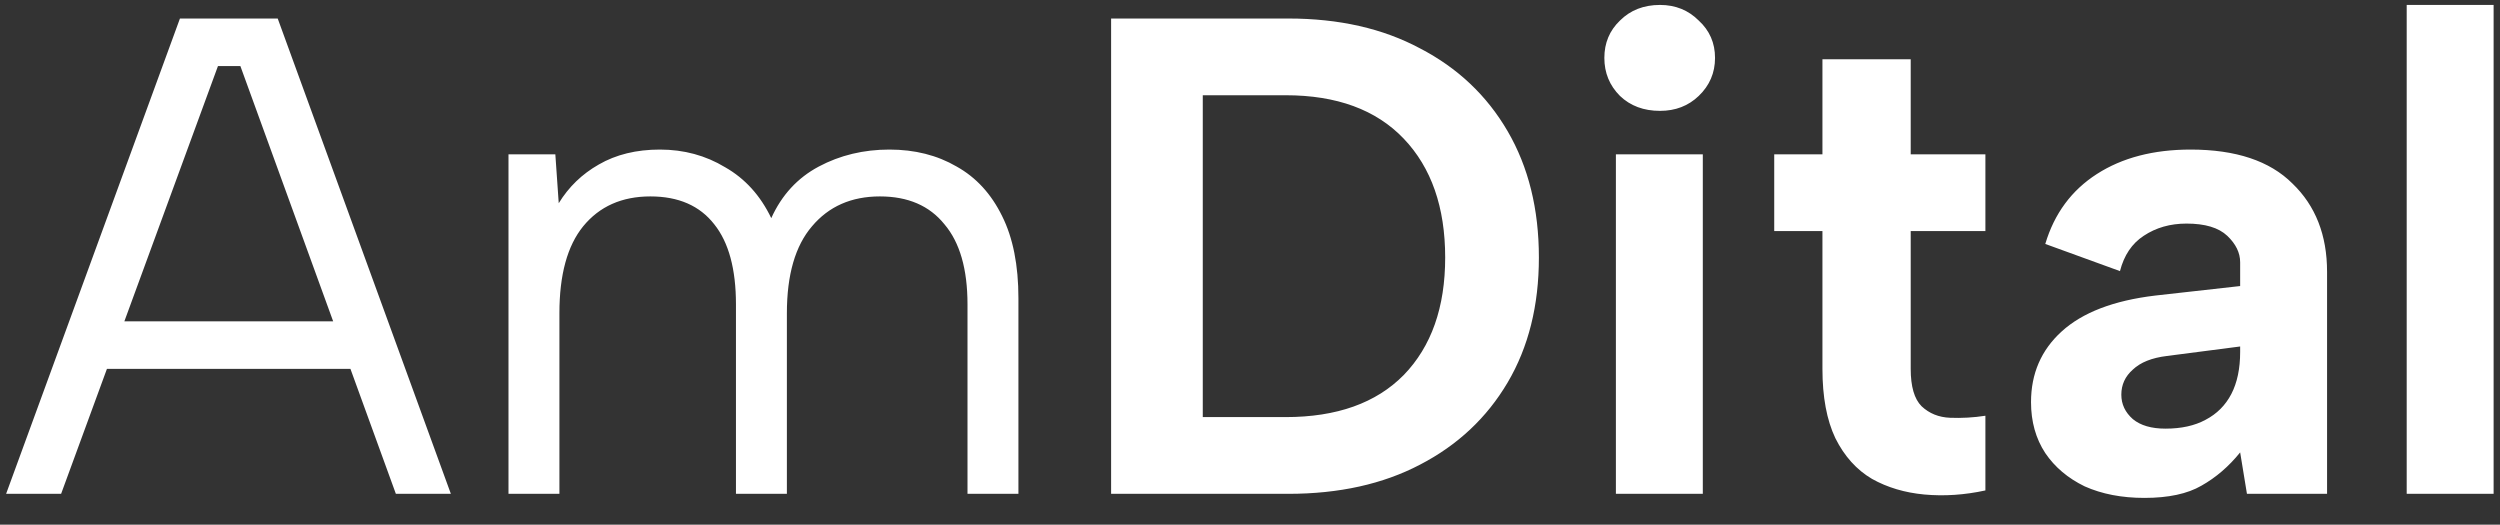 <svg width="81" height="17" viewBox="0 0 81 17" fill="none" xmlns="http://www.w3.org/2000/svg">
<rect x="0" y="0" width="81" height="17" fill="#333333" stroke="none"/>
<path d="M7.788 2.14H7.062L1.98 16H0.198L5.83 0.6H8.998L14.608 16H12.826L7.788 2.14ZM2.948 10.412H11.924V11.952H2.948V10.412ZM16.475 5H17.993L18.103 6.584C18.426 6.056 18.859 5.638 19.401 5.33C19.959 5.007 20.619 4.846 21.381 4.846C22.159 4.846 22.863 5.037 23.493 5.418C24.139 5.785 24.637 6.335 24.989 7.068C25.327 6.32 25.84 5.763 26.529 5.396C27.219 5.029 27.981 4.846 28.817 4.846C29.639 4.846 30.365 5.029 30.995 5.396C31.626 5.748 32.117 6.283 32.469 7.002C32.821 7.706 32.997 8.593 32.997 9.664V16H31.347V9.862C31.347 8.718 31.098 7.853 30.599 7.266C30.115 6.665 29.419 6.364 28.509 6.364C27.585 6.364 26.852 6.687 26.309 7.332C25.767 7.963 25.495 8.901 25.495 10.148V16H23.845V9.862C23.845 8.718 23.611 7.853 23.141 7.266C22.672 6.665 21.983 6.364 21.073 6.364C20.149 6.364 19.423 6.687 18.895 7.332C18.382 7.963 18.125 8.901 18.125 10.148V16H16.475V5ZM41.742 0.6C43.385 0.6 44.807 0.923 46.01 1.568C47.227 2.199 48.173 3.093 48.848 4.252C49.523 5.411 49.86 6.775 49.86 8.344C49.86 9.899 49.523 11.248 48.848 12.392C48.173 13.536 47.227 14.423 46.01 15.054C44.807 15.685 43.385 16 41.742 16H36V0.6H41.742ZM41.654 13.514C43.311 13.514 44.587 13.059 45.482 12.15C46.377 11.226 46.824 9.957 46.824 8.344C46.824 6.716 46.377 5.433 45.482 4.494C44.587 3.555 43.311 3.086 41.654 3.086H38.97V13.514H41.654ZM52.355 5H55.171V16H52.355V5ZM53.785 3.592C53.257 3.592 52.825 3.431 52.487 3.108C52.15 2.771 51.981 2.36 51.981 1.876C51.981 1.392 52.15 0.989 52.487 0.666C52.825 0.329 53.257 0.16 53.785 0.16C54.284 0.16 54.702 0.329 55.039 0.666C55.391 0.989 55.567 1.392 55.567 1.876C55.567 2.36 55.391 2.771 55.039 3.108C54.702 3.431 54.284 3.592 53.785 3.592ZM59.047 5V1.92H61.907V5H64.327V7.486H61.907V11.952C61.907 12.524 62.024 12.927 62.259 13.162C62.508 13.397 62.816 13.521 63.183 13.536C63.564 13.551 63.945 13.529 64.327 13.47V15.89C63.652 16.037 62.992 16.081 62.347 16.022C61.716 15.963 61.151 15.795 60.653 15.516C60.154 15.223 59.758 14.783 59.465 14.196C59.186 13.609 59.047 12.861 59.047 11.952V7.486H57.485V5H59.047ZM72.801 16L72.581 14.658C72.214 15.113 71.796 15.472 71.327 15.736C70.872 16 70.256 16.132 69.479 16.132C68.745 16.132 68.1 16.007 67.543 15.758C67 15.494 66.575 15.135 66.267 14.68C65.959 14.211 65.805 13.661 65.805 13.03C65.805 12.106 66.135 11.343 66.795 10.742C67.469 10.126 68.481 9.737 69.831 9.576L72.581 9.268V8.498C72.581 8.19 72.441 7.904 72.163 7.64C71.884 7.376 71.444 7.244 70.843 7.244C70.315 7.244 69.853 7.376 69.457 7.64C69.075 7.889 68.819 8.271 68.687 8.784L66.267 7.904C66.56 6.921 67.117 6.166 67.939 5.638C68.76 5.11 69.772 4.846 70.975 4.846C72.441 4.846 73.541 5.213 74.275 5.946C75.023 6.665 75.397 7.618 75.397 8.806V16H72.801ZM72.581 11.226L70.205 11.534C69.721 11.593 69.354 11.739 69.105 11.974C68.855 12.194 68.731 12.465 68.731 12.788C68.731 13.096 68.855 13.36 69.105 13.58C69.354 13.785 69.706 13.888 70.161 13.888C70.674 13.888 71.107 13.793 71.459 13.602C71.825 13.411 72.104 13.133 72.295 12.766C72.485 12.399 72.581 11.945 72.581 11.402V11.226ZM77.977 0.16H80.793V16H77.977V0.16Z" fill="white"/>
</svg>
